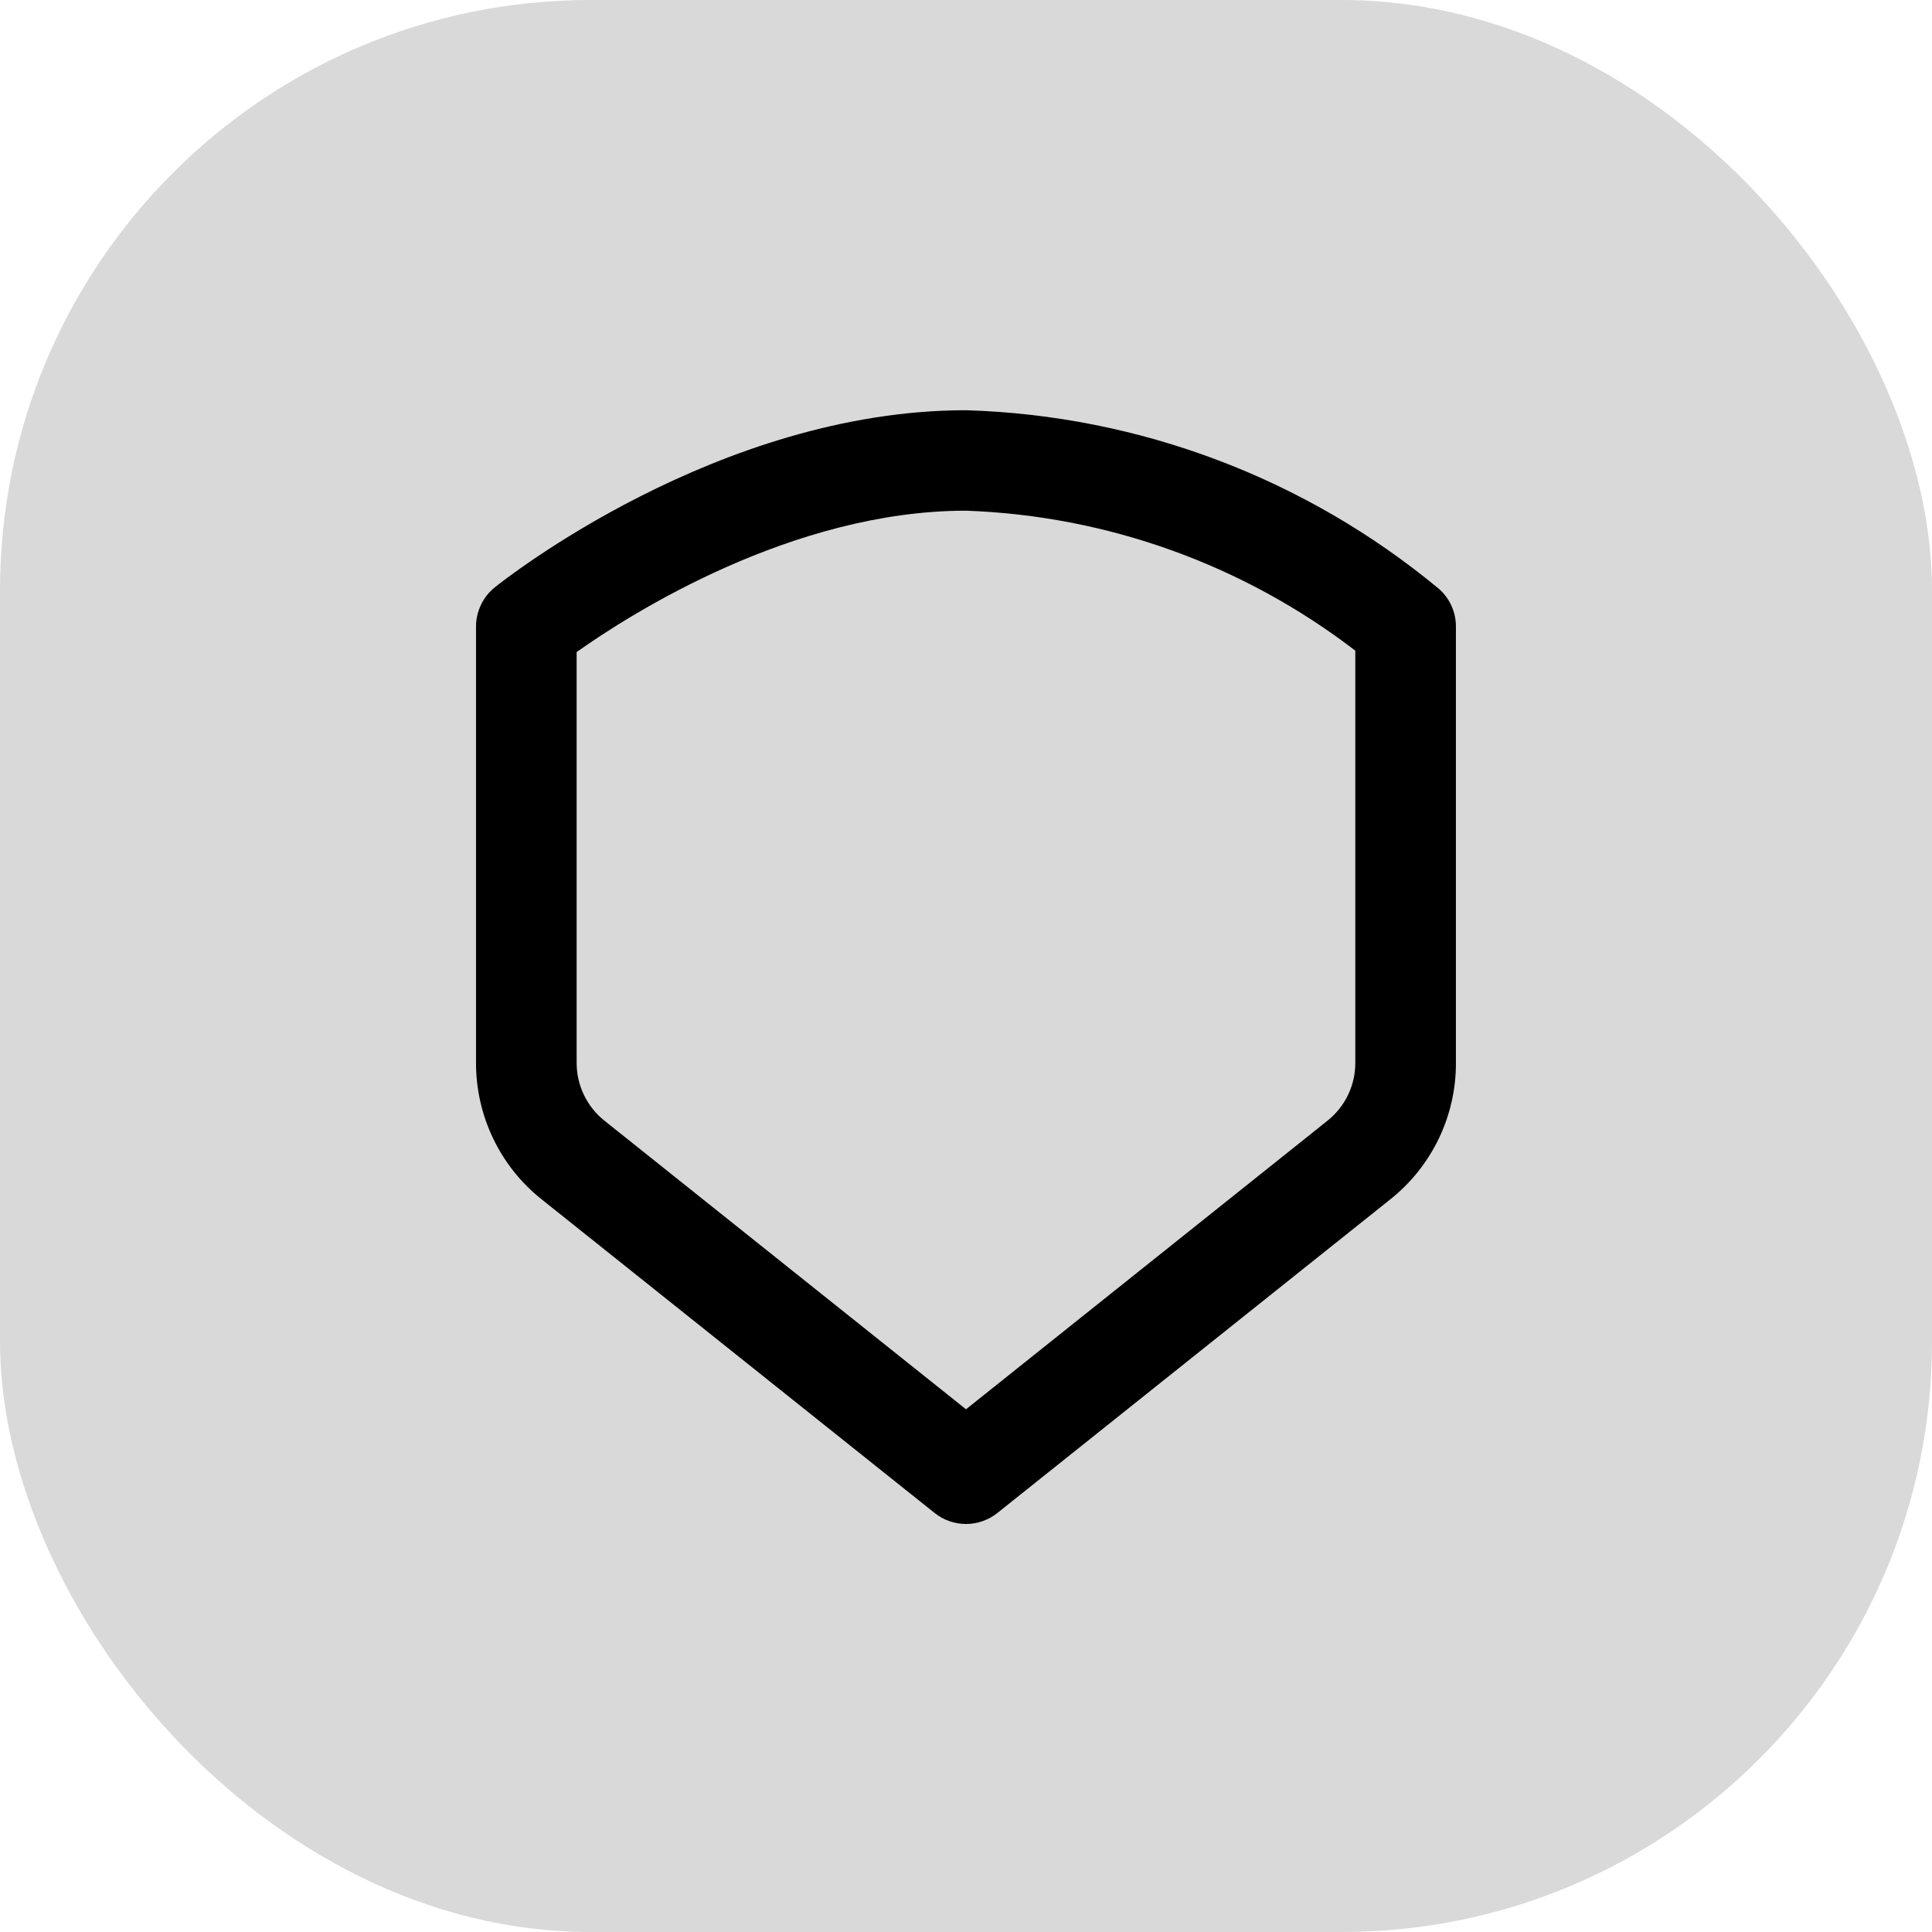 <svg width="36" height="36" viewBox="0 0 36 36" fill="none" xmlns="http://www.w3.org/2000/svg">
<rect width="36" height="36" rx="11" fill="#D9D9D9"/>
<path d="M18 28.397C17.787 28.397 17.581 28.325 17.415 28.192L10.095 22.35C9.712 22.046 9.403 21.659 9.191 21.218C8.979 20.777 8.869 20.294 8.87 19.805V11.675C8.87 11.534 8.902 11.396 8.962 11.27C9.023 11.143 9.111 11.032 9.22 10.944C9.388 10.809 13.383 7.644 18 7.644C21.227 7.74 24.329 8.912 26.813 10.973C26.913 11.061 26.992 11.169 27.047 11.29C27.101 11.411 27.129 11.542 27.129 11.675V19.804C27.131 20.293 27.021 20.777 26.809 21.218C26.596 21.659 26.287 22.046 25.904 22.35L18.585 28.192C18.419 28.325 18.212 28.397 18 28.397ZM10.745 12.15V19.804C10.745 20.011 10.791 20.216 10.881 20.403C10.971 20.59 11.102 20.755 11.265 20.884L18 26.26L24.734 20.884C24.896 20.755 25.028 20.591 25.118 20.404C25.208 20.216 25.255 20.012 25.254 19.804V12.124C23.166 10.521 20.63 9.609 18 9.516C14.766 9.516 11.749 11.438 10.745 12.15Z" fill="black"/>
</svg>
